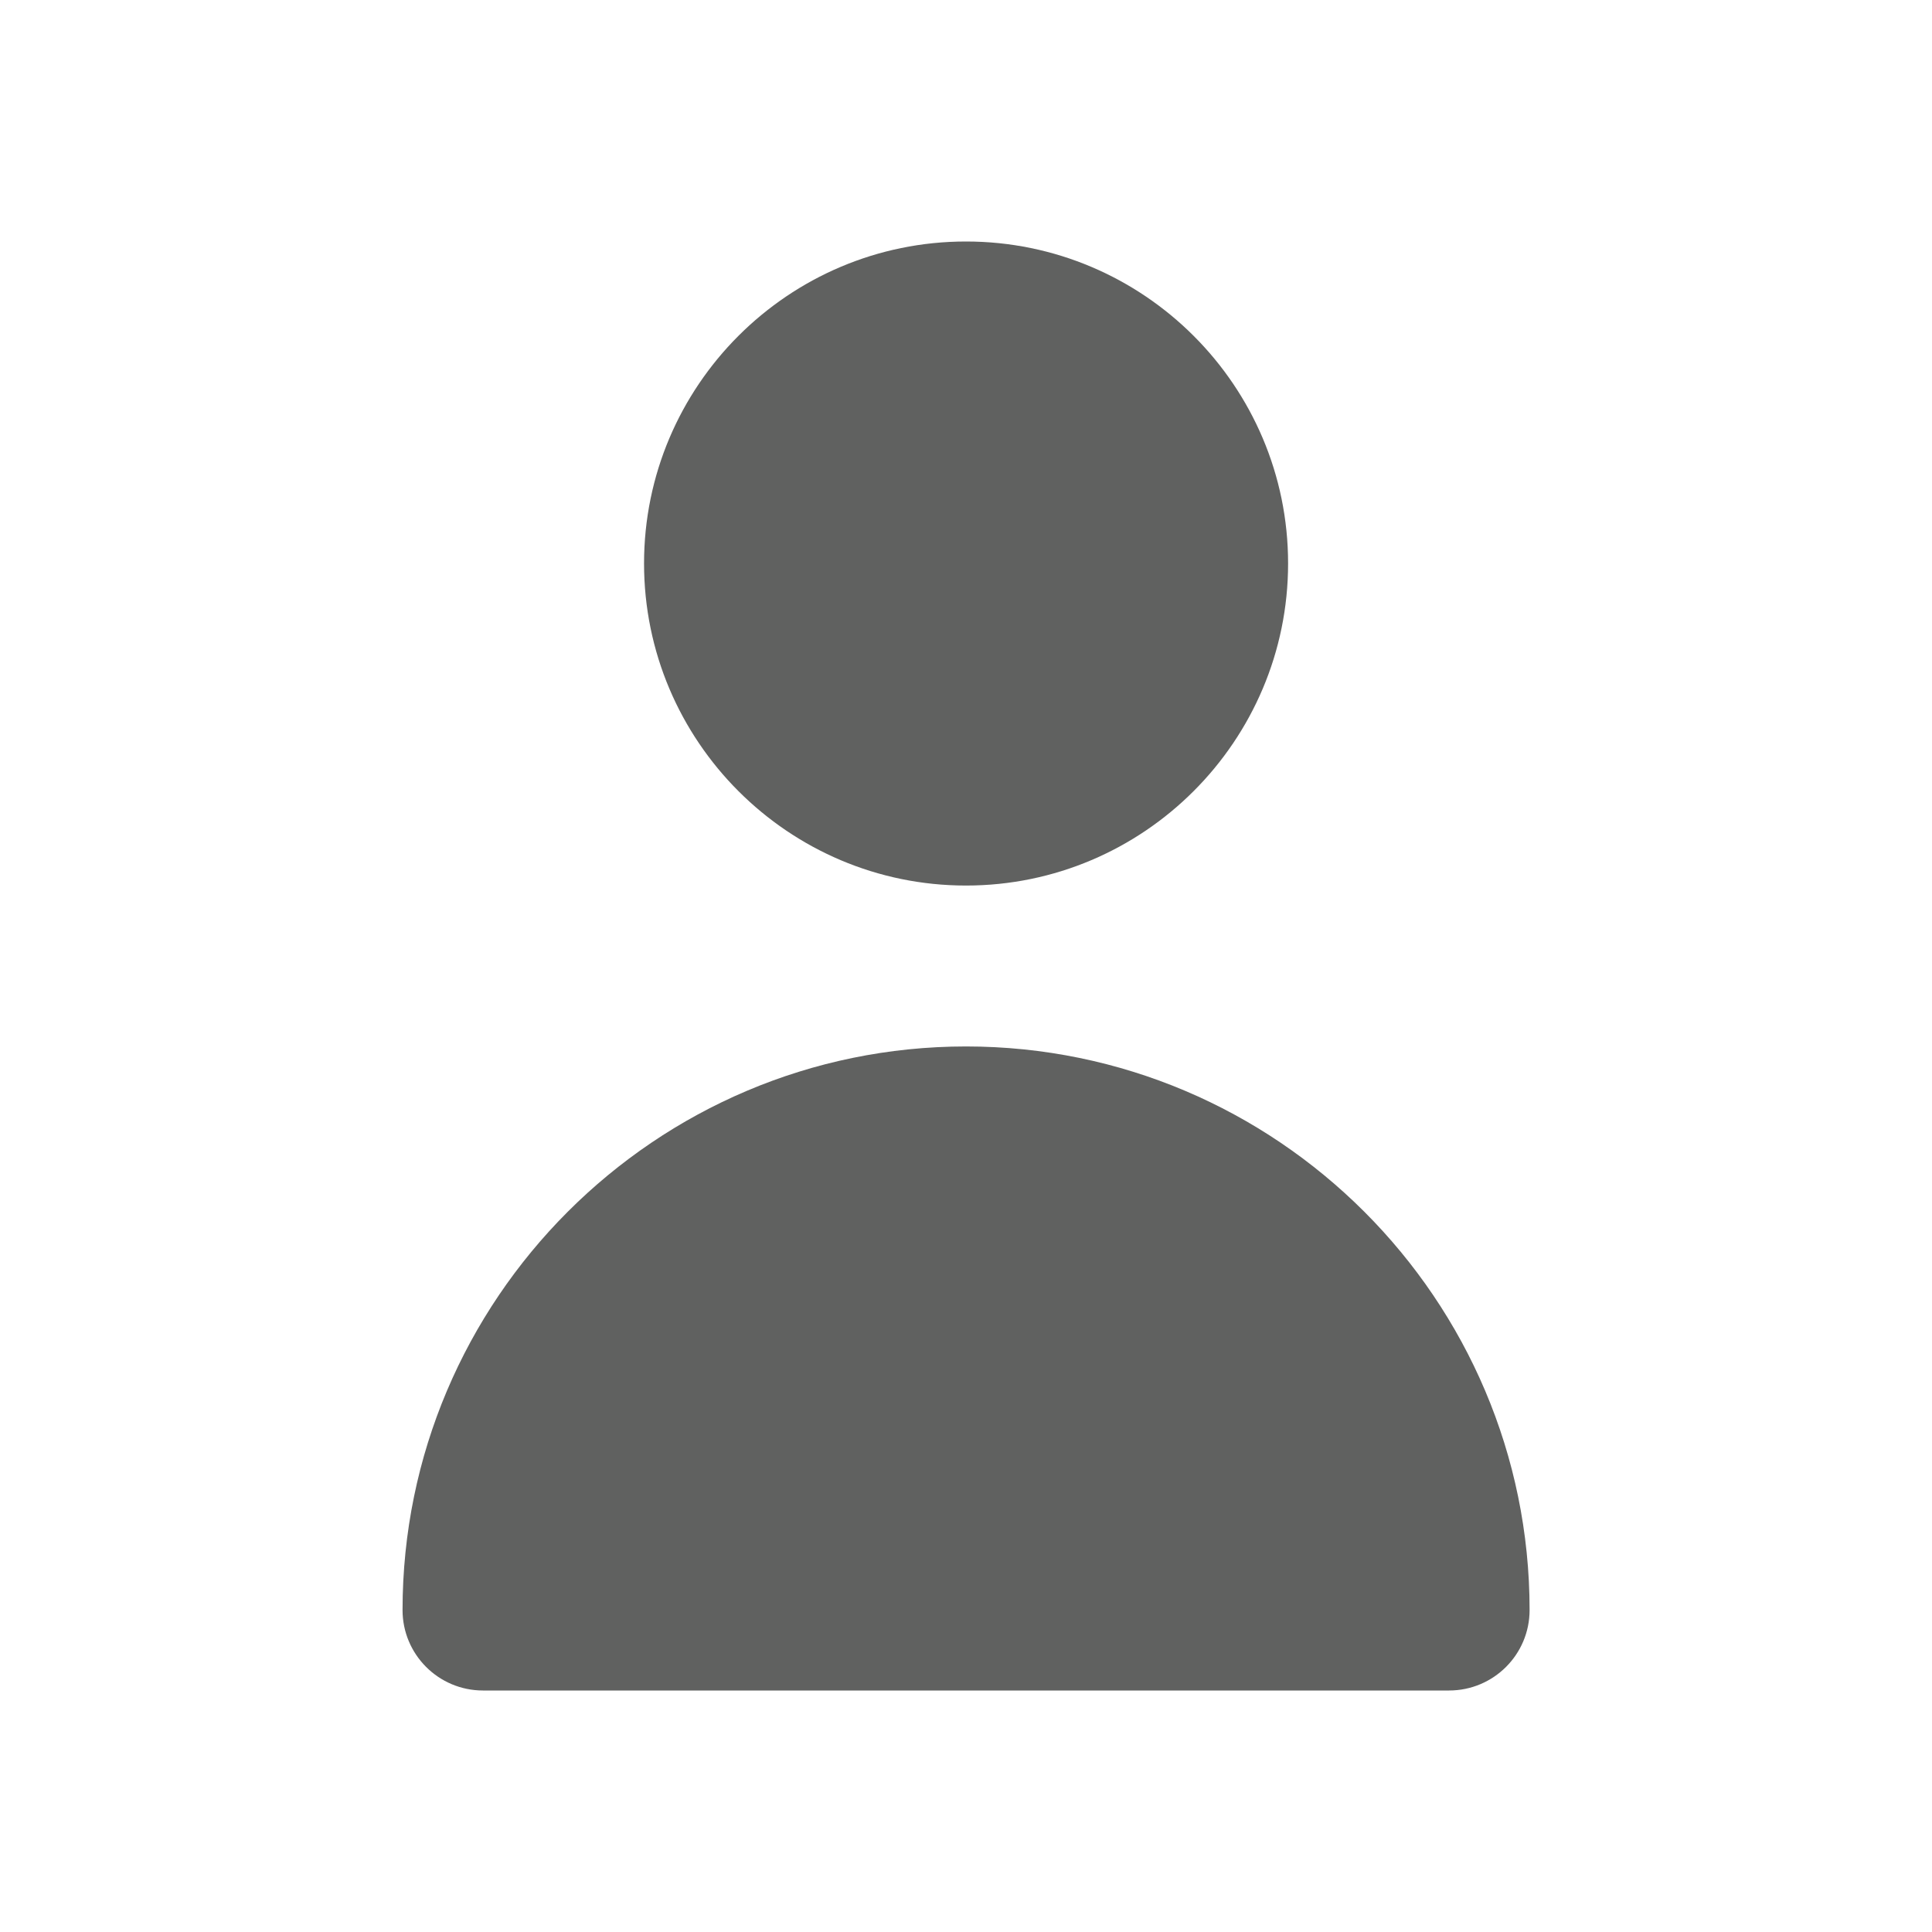 <svg width="14" height="14" viewBox="0 0 14 14" fill="none" xmlns="http://www.w3.org/2000/svg">
<path fill-rule="evenodd" clip-rule="evenodd" d="M9.334 4.083C9.334 5.37 8.287 6.417 7 6.417C5.713 6.417 4.667 5.37 4.667 4.083C4.667 2.796 5.713 1.75 7 1.75C8.287 1.75 9.334 2.796 9.334 4.083ZM11.084 11.667C11.084 11.989 10.823 12.25 10.5 12.25H3.5C3.178 12.25 2.917 11.989 2.917 11.667C2.917 9.415 4.749 7.583 7 7.583C9.251 7.583 11.084 9.415 11.084 11.667Z" fill="#606160"/>
<mask id="mask0_8_2326" style="mask-type:luminance" maskUnits="userSpaceOnUse" x="2" y="1" width="10" height="12">
<path fill-rule="evenodd" clip-rule="evenodd" d="M9.334 4.083C9.334 5.37 8.287 6.417 7 6.417C5.713 6.417 4.667 5.37 4.667 4.083C4.667 2.796 5.713 1.75 7 1.75C8.287 1.75 9.334 2.796 9.334 4.083ZM11.084 11.667C11.084 11.989 10.823 12.25 10.5 12.25H3.5C3.178 12.25 2.917 11.989 2.917 11.667C2.917 9.415 4.749 7.583 7 7.583C9.251 7.583 11.084 9.415 11.084 11.667Z" fill="white"/>
</mask>
<g mask="url(#mask0_8_2326)">
</g>
</svg>
